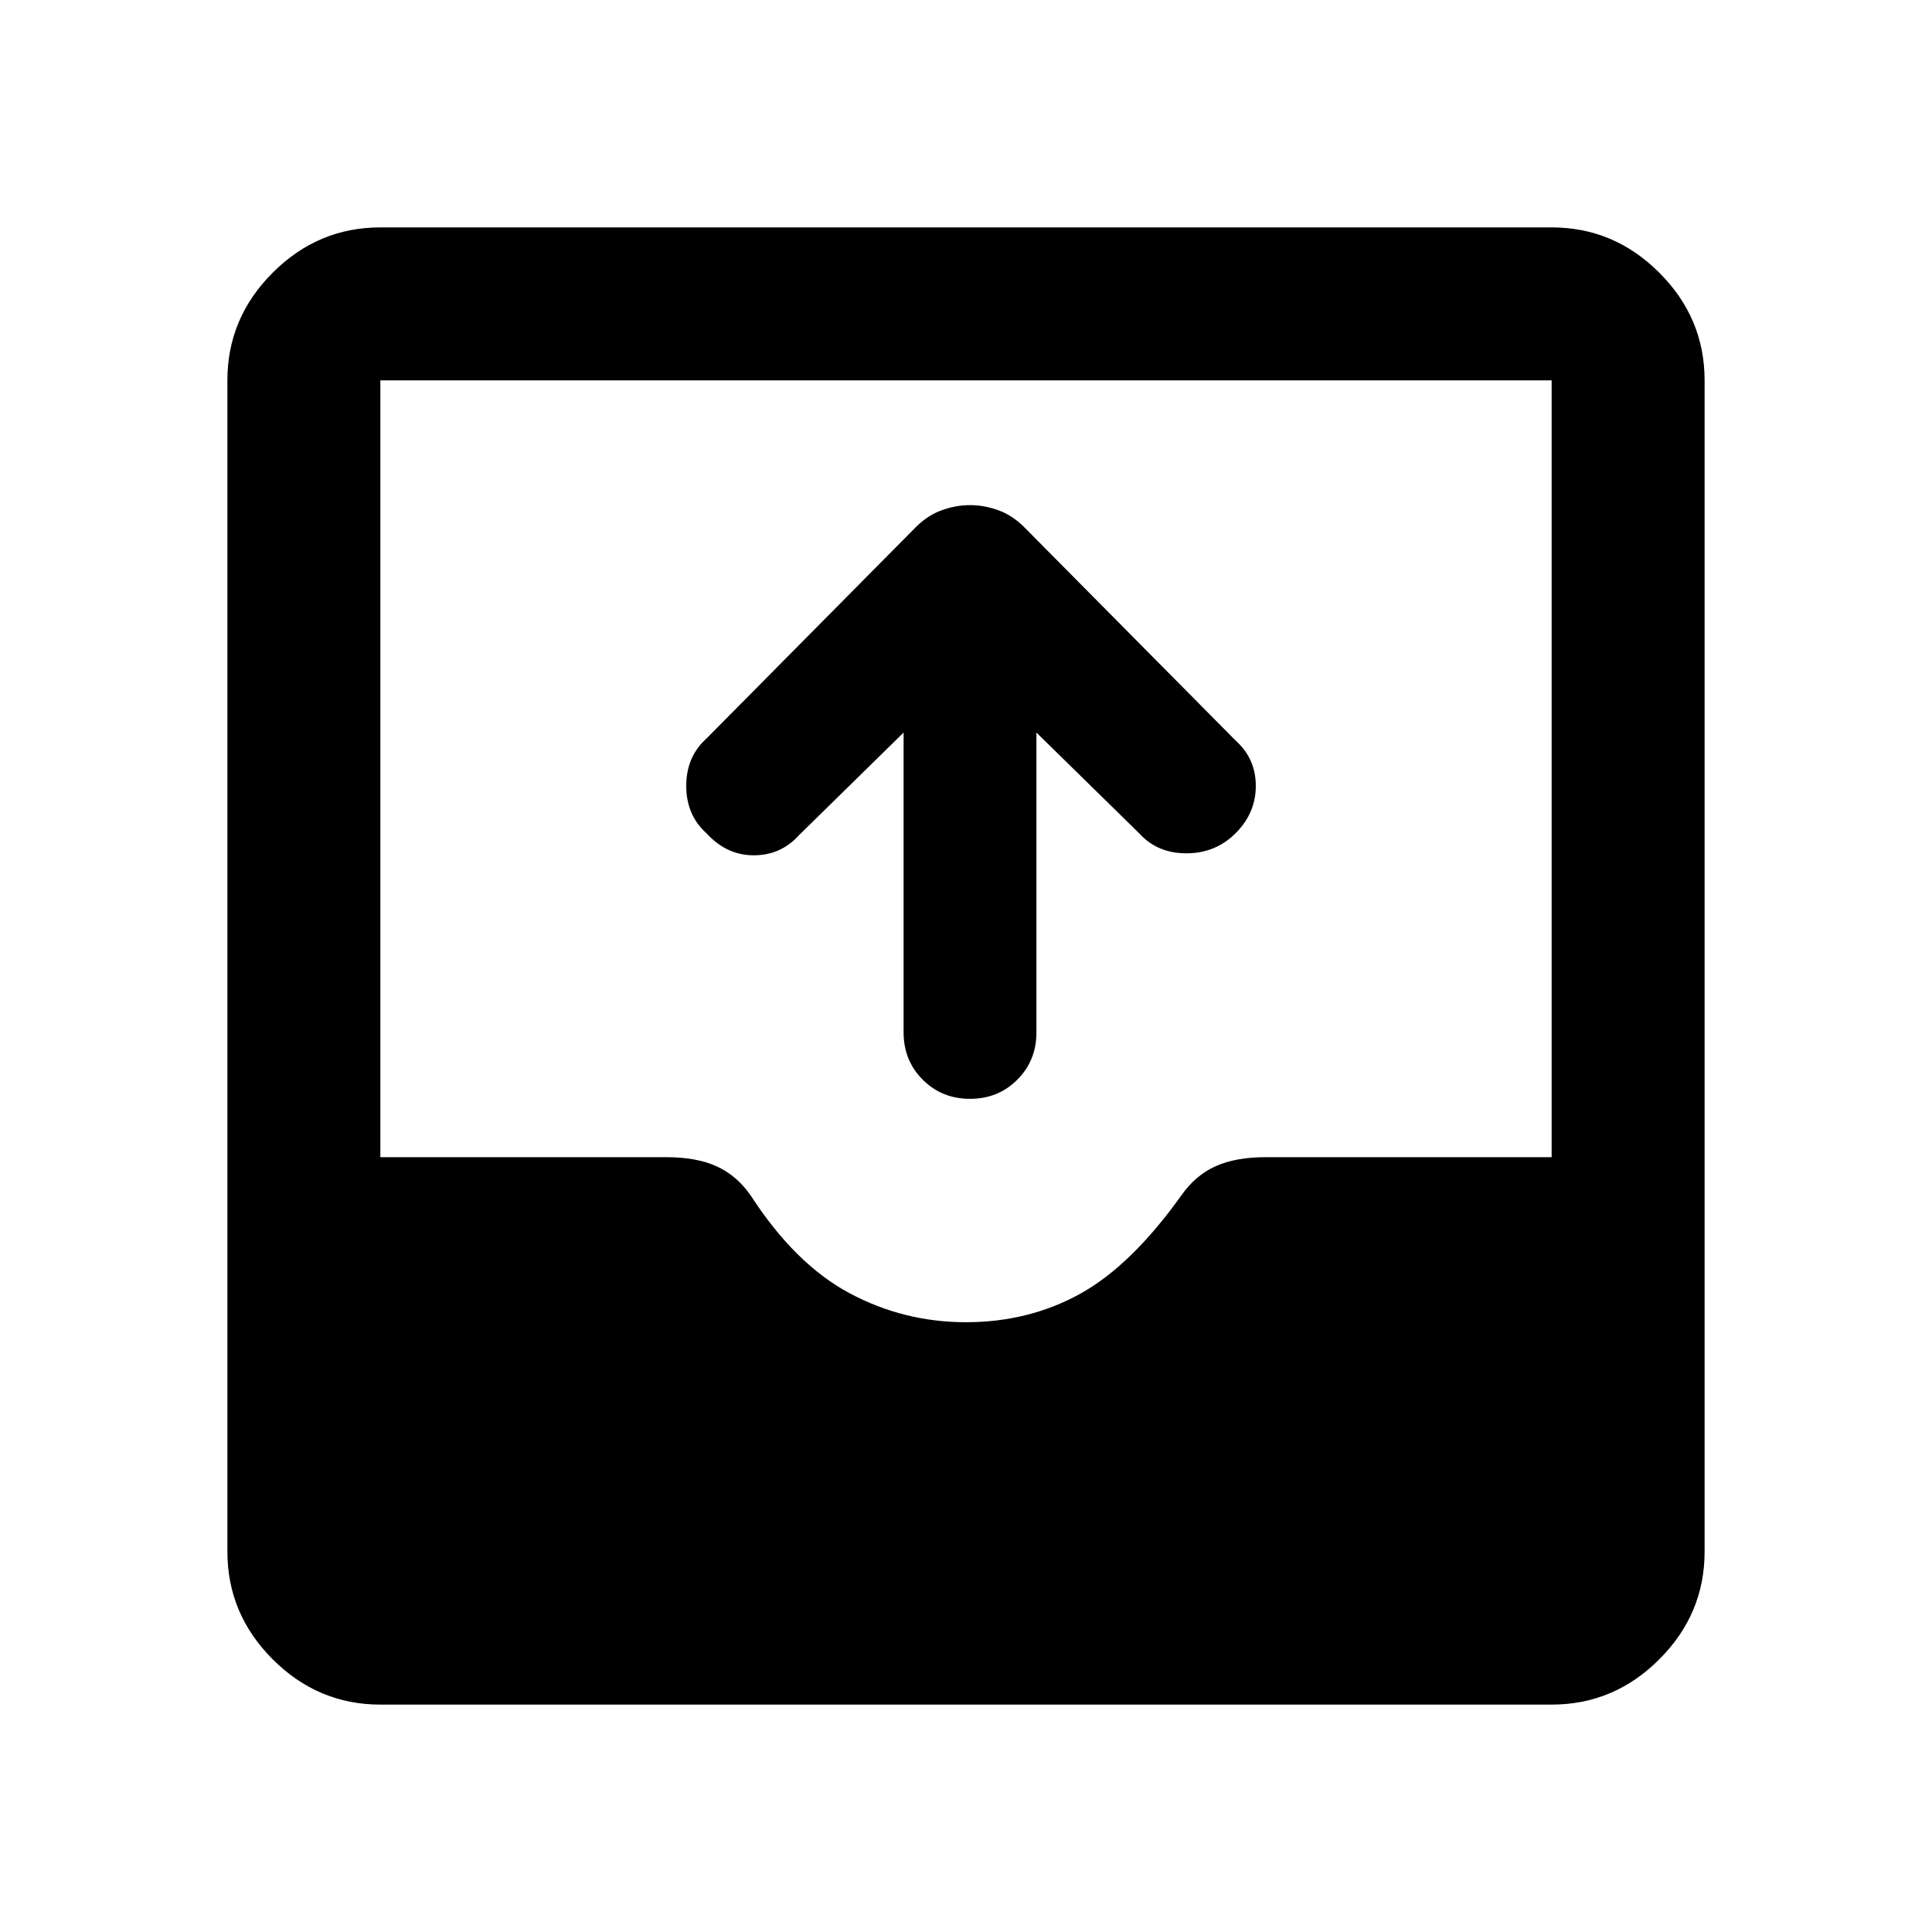 <svg xmlns="http://www.w3.org/2000/svg" height="40" width="40"><path d="M20.083 22.75q-.583 0-.979-.396t-.396-.979v-6.208l-2.166 2.125q-.375.416-.938.416-.562 0-.979-.458-.417-.375-.417-.979t.417-.979l4.333-4.375q.25-.25.542-.354.292-.105.583-.105.292 0 .584.105.291.104.541.354l4.375 4.416q.417.375.417.938 0 .562-.417.979-.416.417-1.021.417-.604 0-.979-.417l-2.125-2.083v6.208q0 .583-.396.979-.395.396-.979.396ZM7.875 35.292q-1.292 0-2.229-.938-.938-.937-.938-2.229V7.875q0-1.292.938-2.229.937-.938 2.229-.938h24.25q1.292 0 2.229.938.938.937.938 2.229v24.25q0 1.292-.938 2.229-.937.938-2.229.938ZM20 27.375q1.292 0 2.354-.583 1.063-.584 2.104-2.042.292-.417.709-.604.416-.188 1.041-.188h5.917V7.875H7.875v16.083h5.917q.625 0 1.041.188.417.187.709.604.916 1.417 2.041 2.021 1.125.604 2.417.604Z"/></svg>